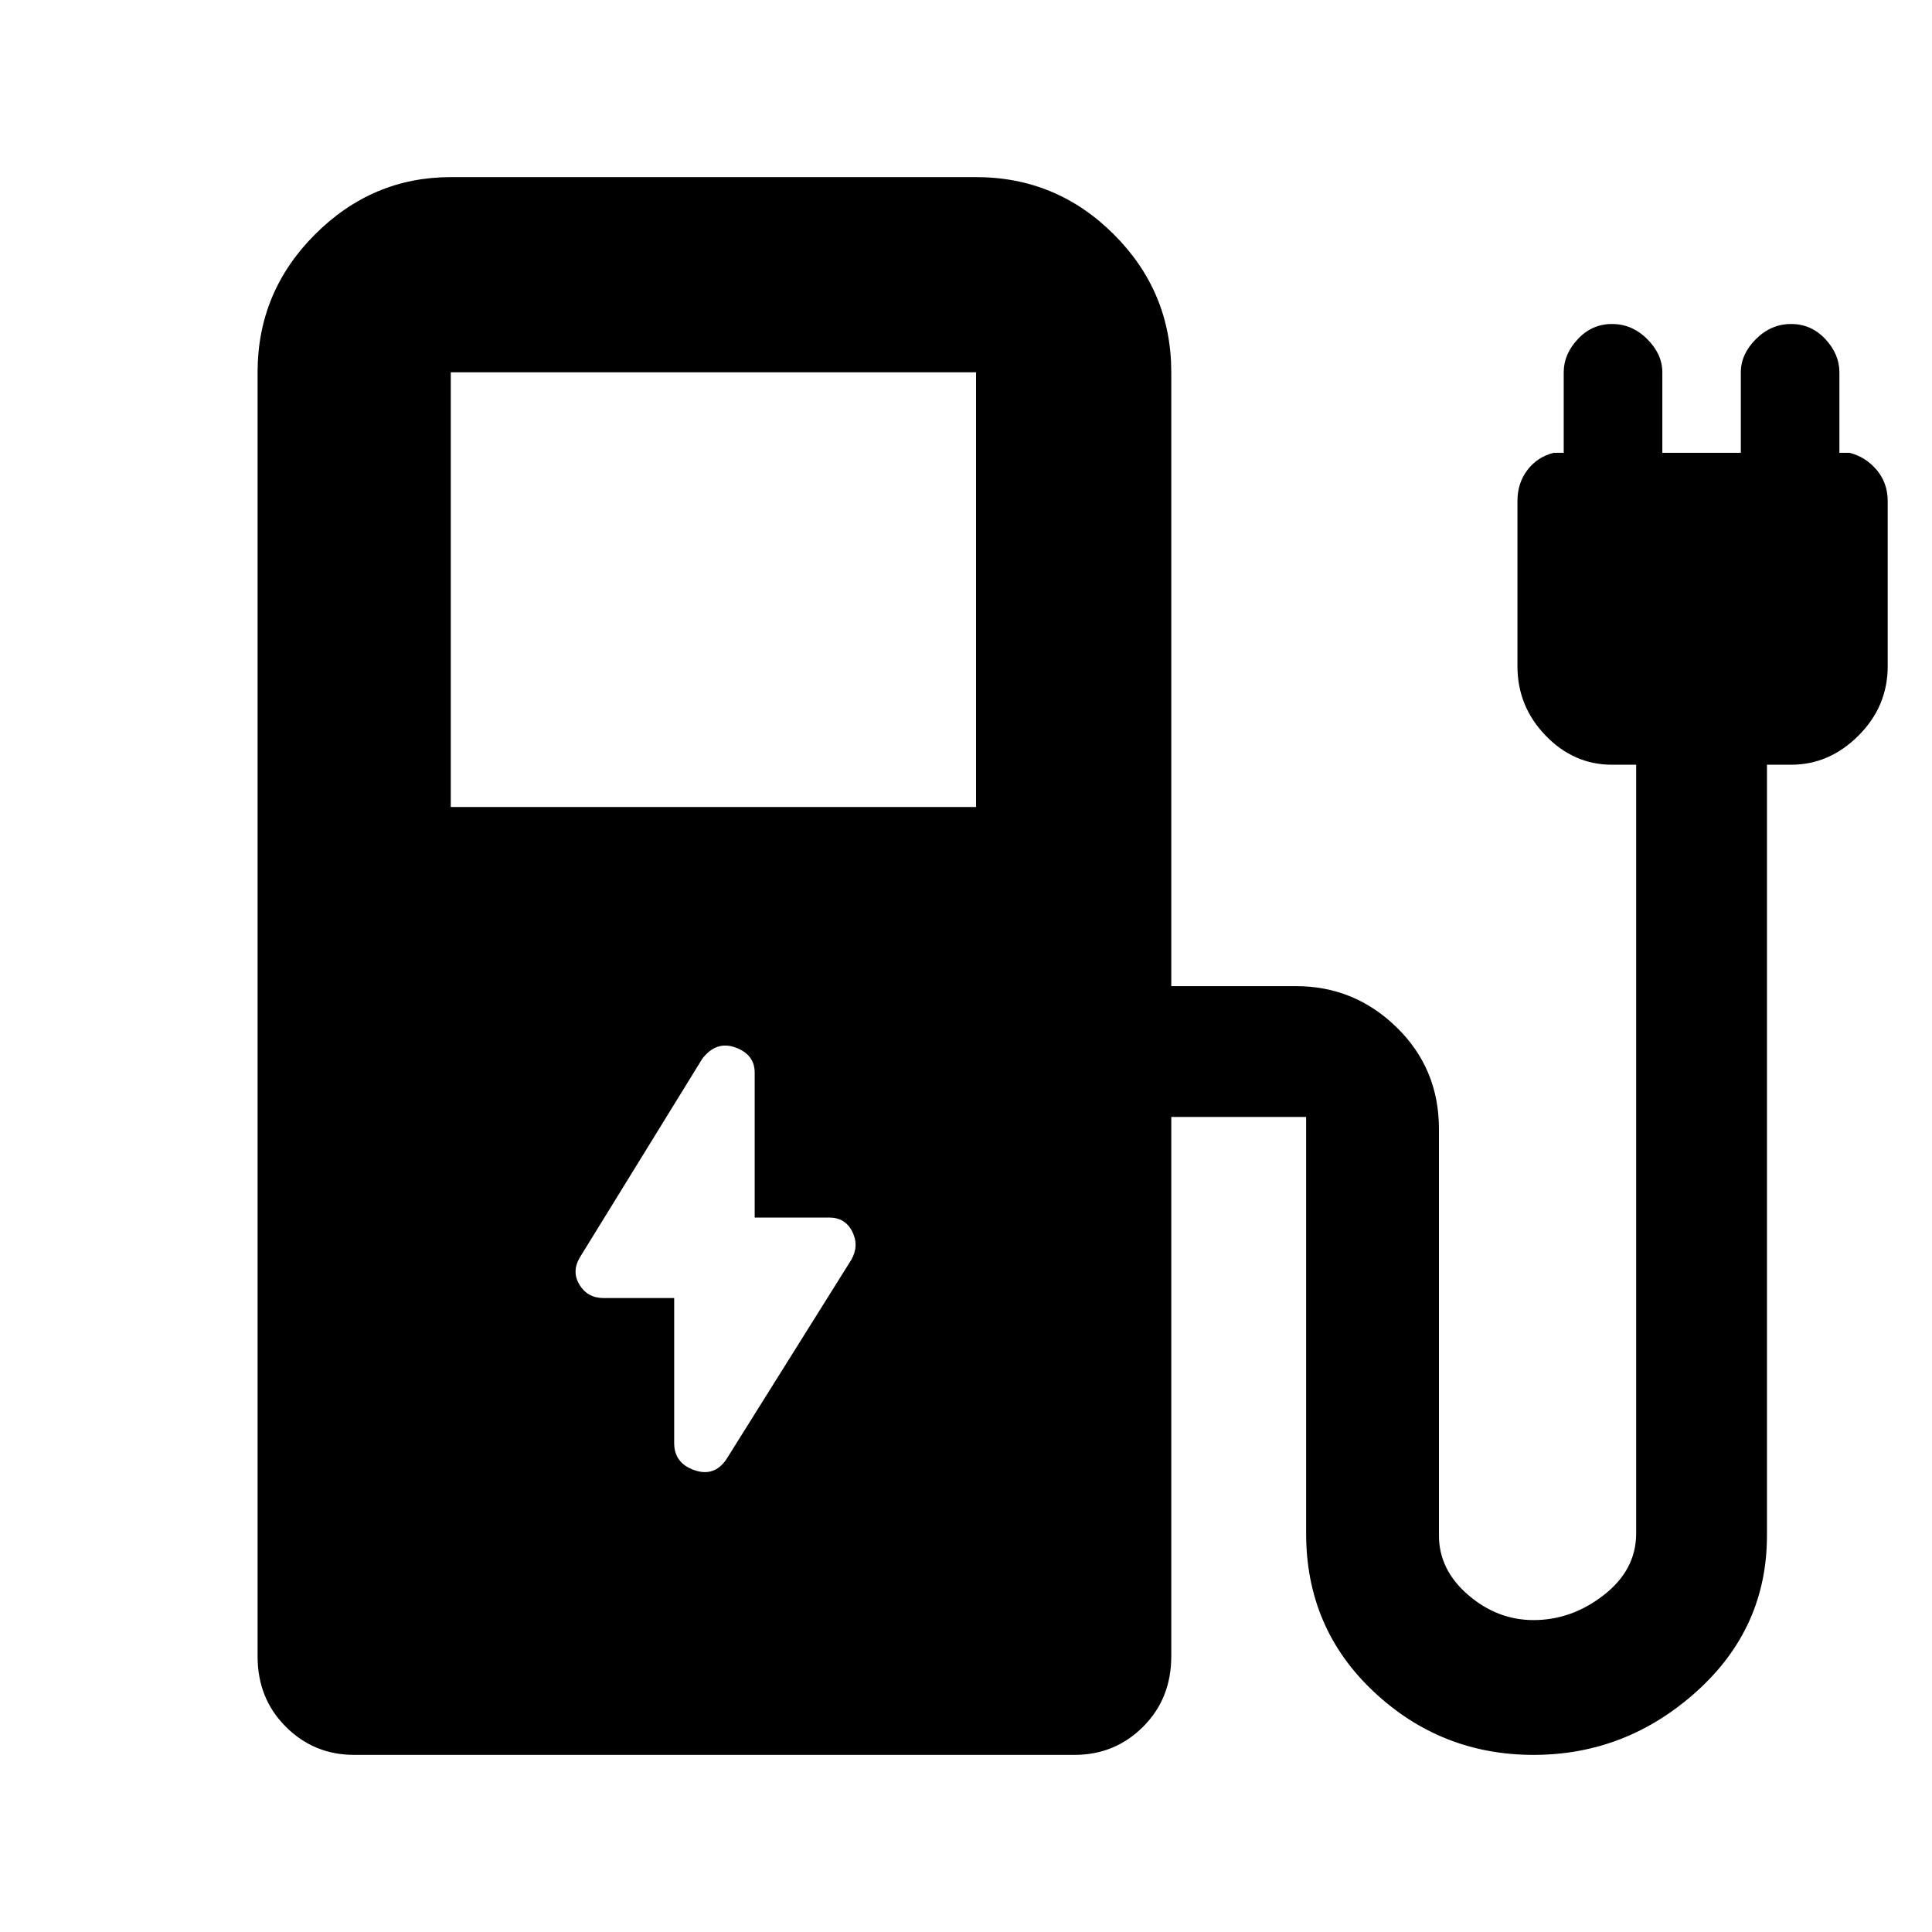 <svg xmlns="http://www.w3.org/2000/svg" height="40" width="40"><path d="m15.042 30.208 2.583-4.125q.167-.291.021-.583-.146-.292-.479-.292h-1.542v-3q0-.375-.396-.52-.396-.146-.687.229L12 26.042q-.167.291 0 .562.167.271.5.271h1.458v3q0 .417.417.563.417.145.667-.23Zm-5.709-13.5h10.875v-9H9.333Zm-2 19.625q-.833 0-1.416-.583-.584-.583-.584-1.458V7.708q0-1.666 1.188-2.854 1.187-1.187 2.812-1.187h10.875q1.667 0 2.854 1.187 1.188 1.188 1.188 2.854v12.709h2.583q1.209 0 2.084.854t.875 2.104v8.417q0 .708.604 1.229.604.521 1.354.521.792 0 1.458-.521.667-.521.667-1.271V15.833h-.5q-.792 0-1.375-.604t-.583-1.437v-3.417q0-.375.208-.646t.542-.354h.208V7.708q0-.375.292-.687.291-.313.708-.313t.729.313q.313.312.313.687v1.667h1.625V7.708q0-.375.312-.687.313-.313.729-.313.417 0 .709.313.291.312.291.687v1.667h.209q.333.083.562.354.229.271.229.646v3.417q0 .833-.604 1.437-.604.604-1.396.604h-.5v15.959q0 1.916-1.458 3.229-1.458 1.312-3.375 1.312t-3.312-1.312q-1.396-1.313-1.396-3.271v-8.625H24.25v11.167q0 .875-.583 1.458-.584.583-1.417.583Z"/></svg>
